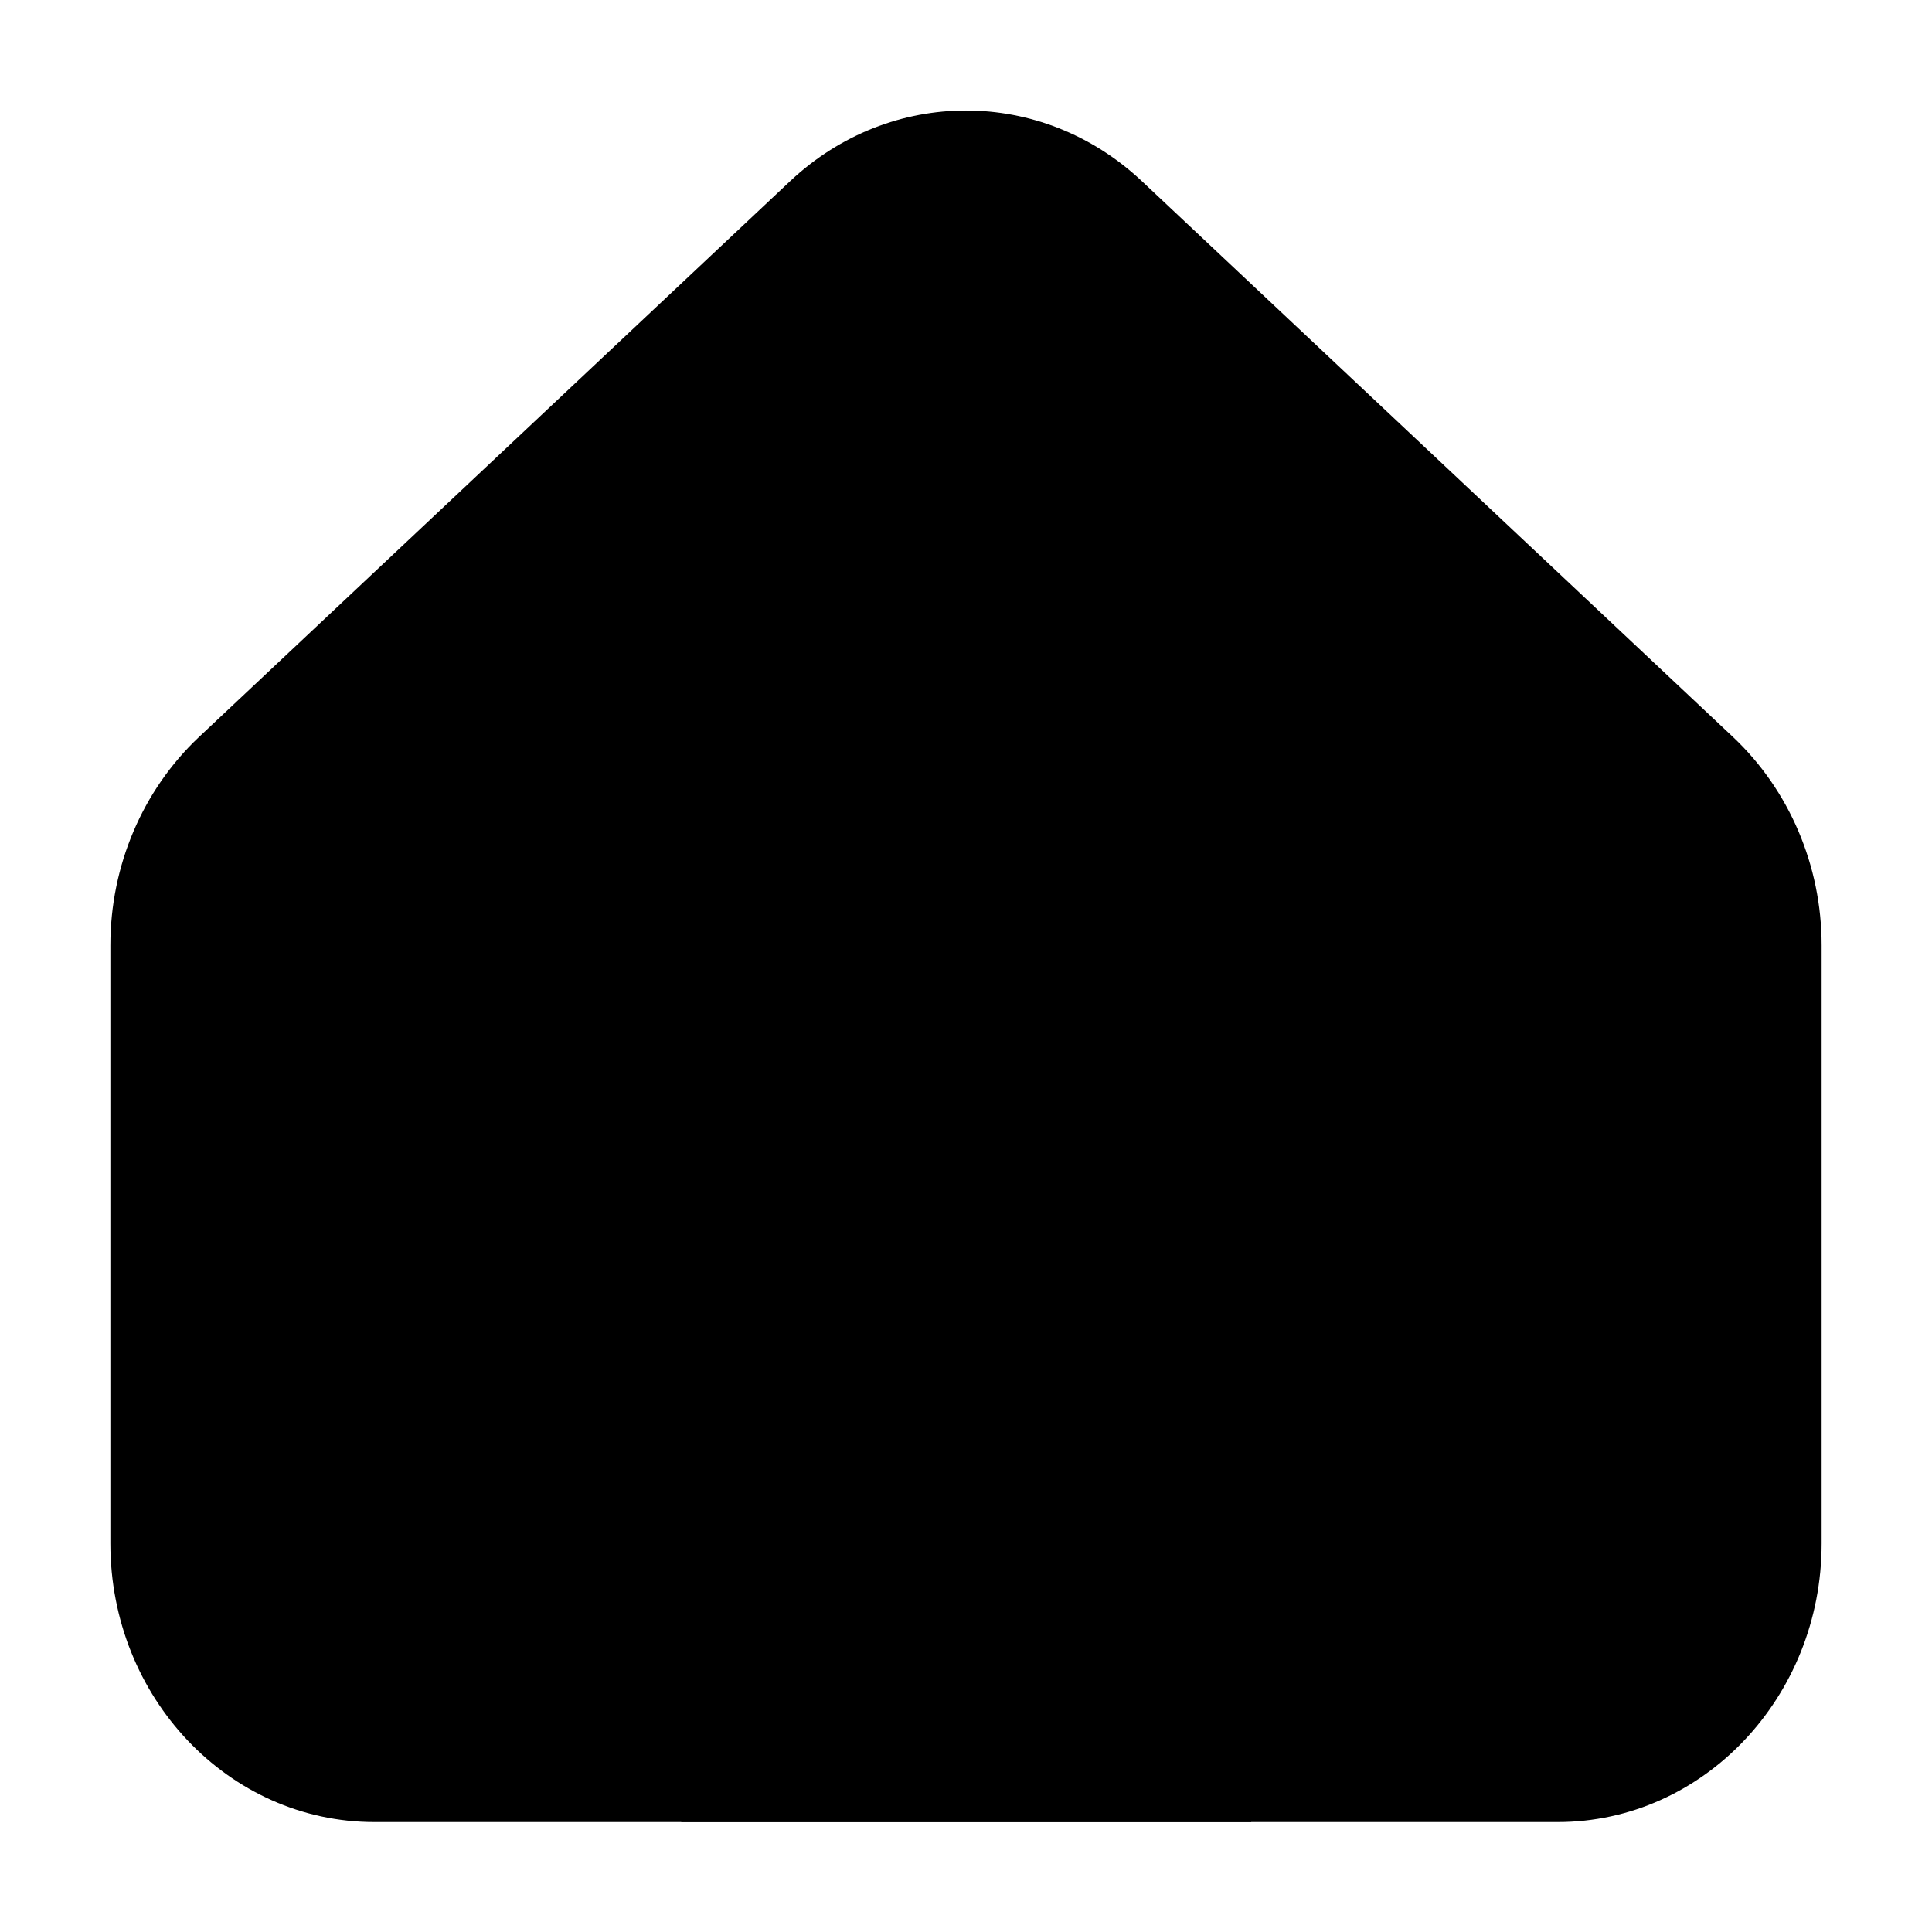 <svg xmlns="http://www.w3.org/2000/svg" viewBox="0 0 43.76 43.76"><path class="stroke" d="M2.5,21.41v13.55c0,3.49,2.68,6.31,5.98,6.31h26.8c3.3,0,5.98-2.83,5.98-6.31v-13.55c0-1.8-.73-3.51-2-4.71L25.86,4.1c-2.27-2.13-5.69-2.13-7.96,0L4.5,16.7c-1.27,1.2-2,2.91-2,4.71Z"/><path class="stroke" d="M18.77,21.88h6.23c1.84,0,3.34,1.49,3.34,3.34v16.05H15.43V25.22c0-1.84,1.49-3.34,3.34-3.34Z"/></svg>
